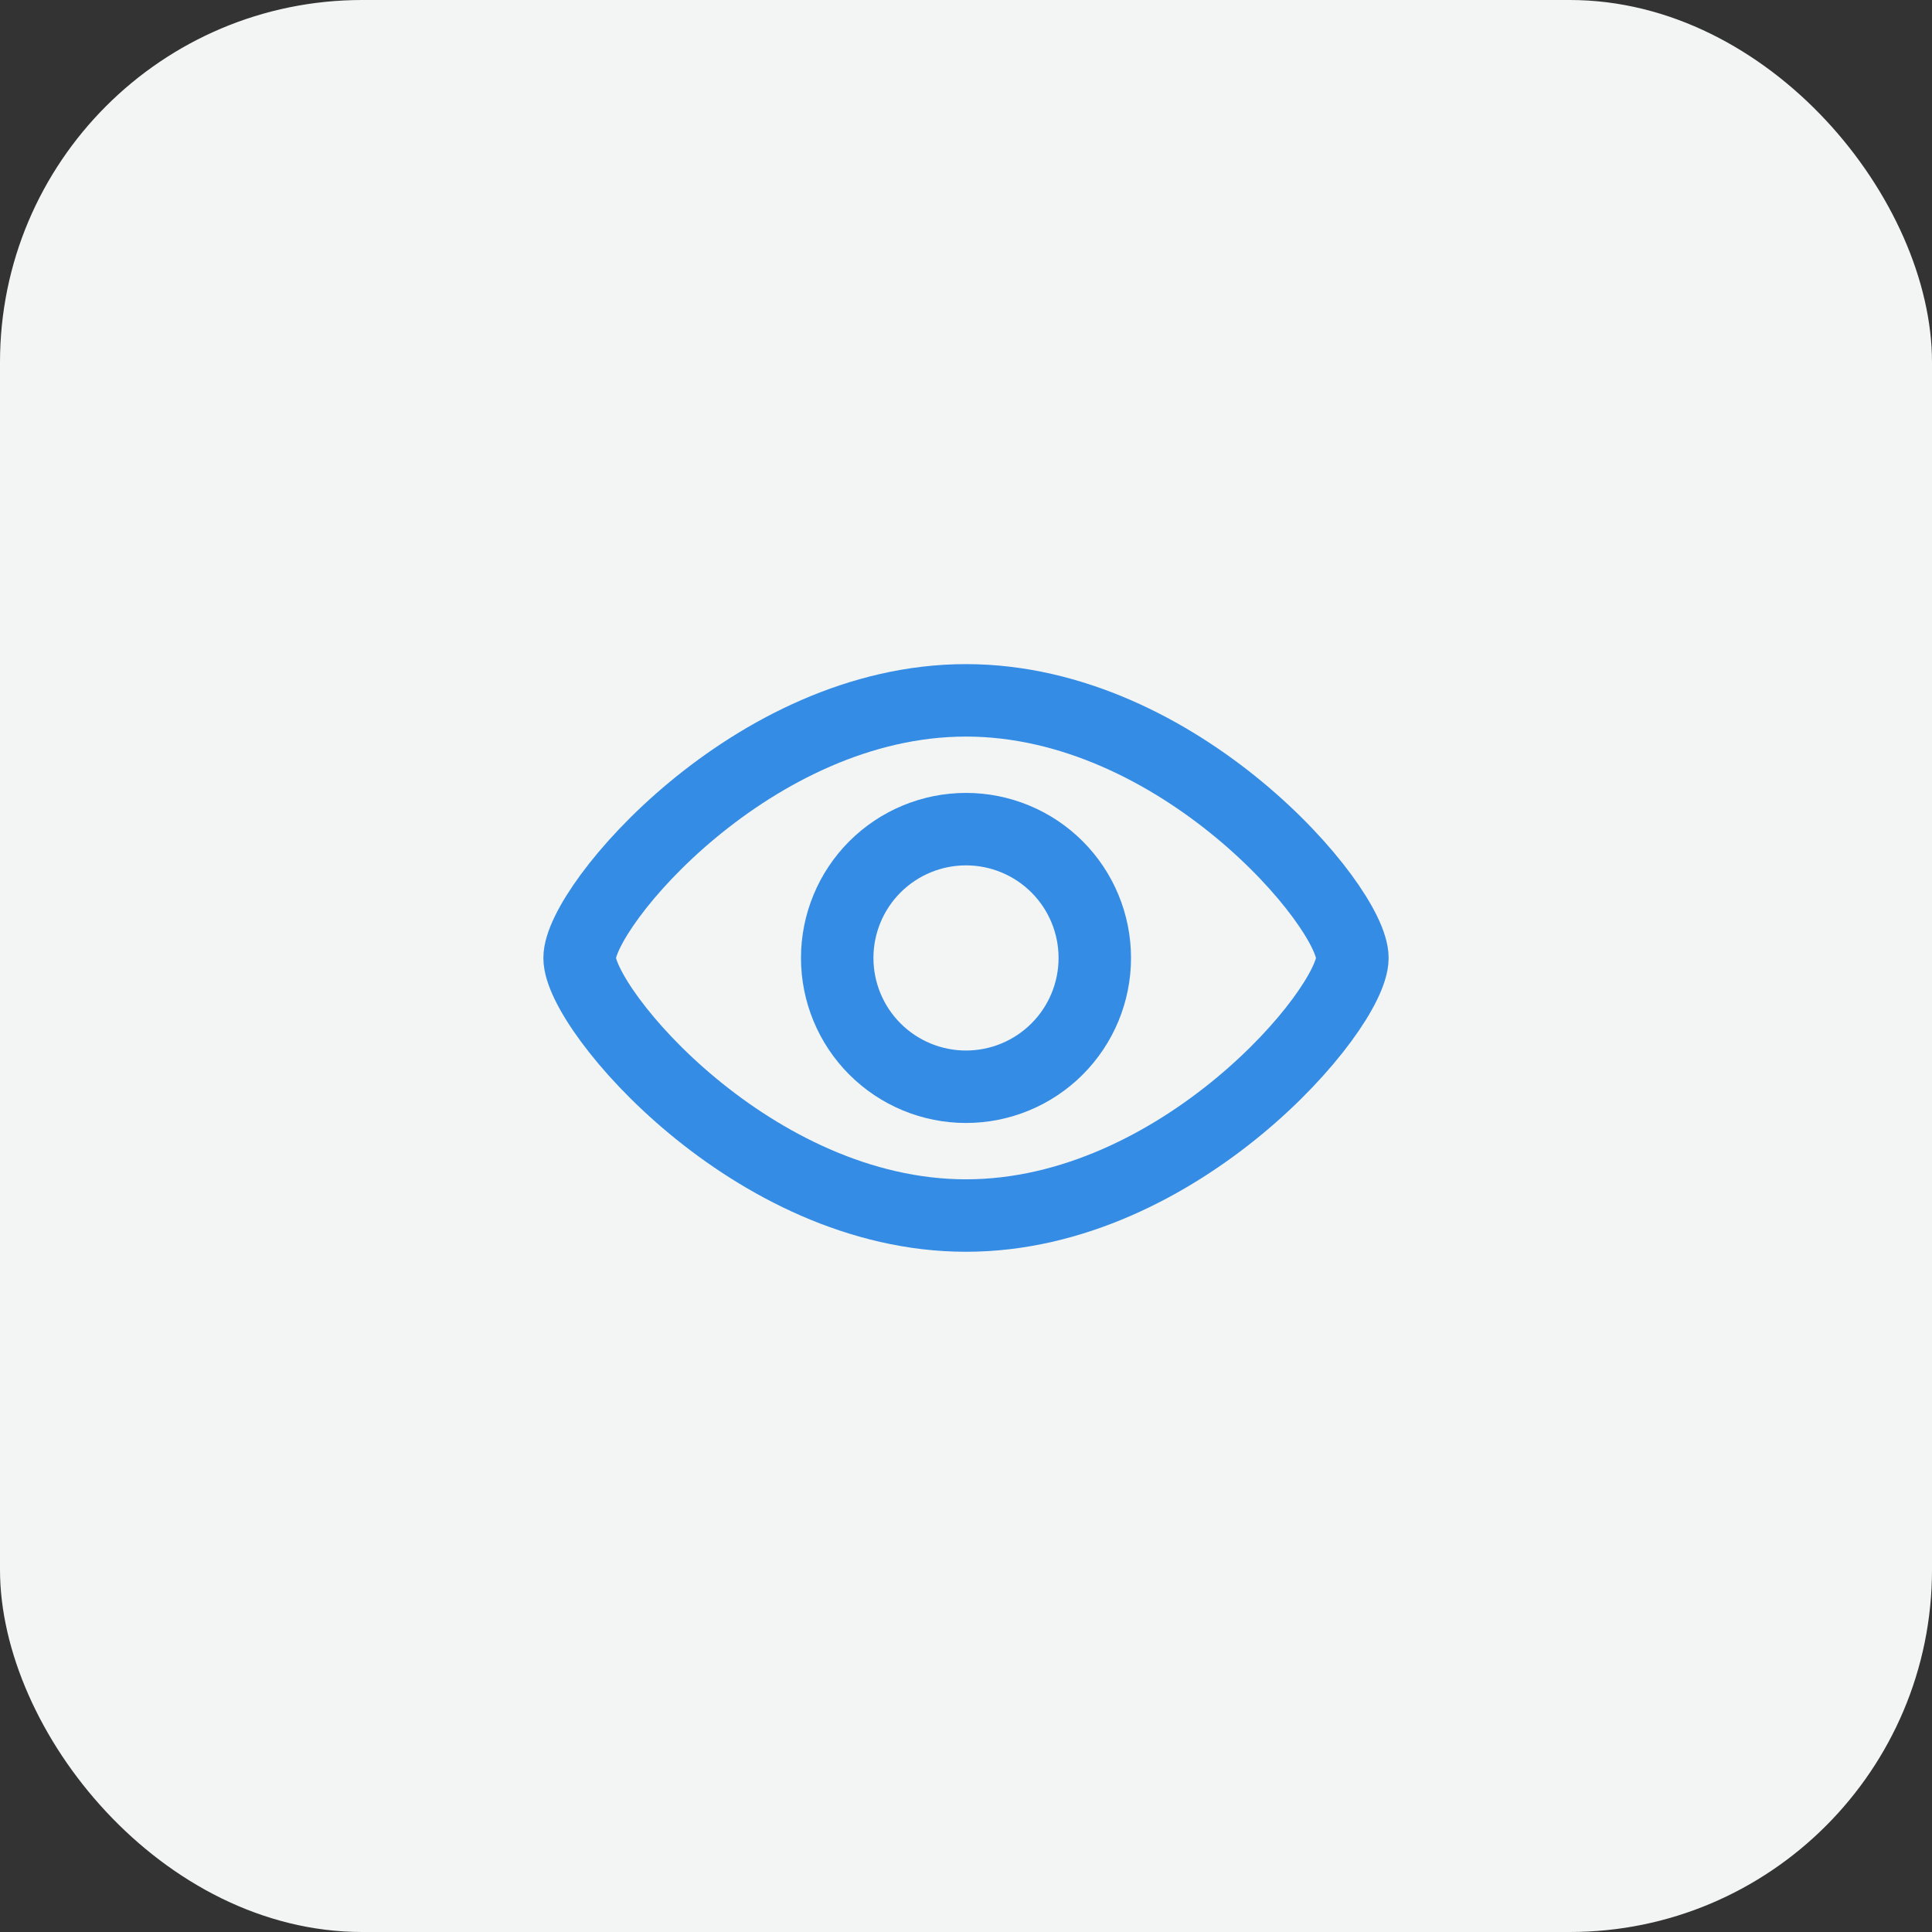 <svg width="80" height="80" viewBox="0 0 80 80" fill="none" xmlns="http://www.w3.org/2000/svg">
<rect x="0" y="0" width="80" height="80" fill="#333333" stroke="none"/>
<rect width="80" height="80" rx="15" fill="#F2F5F4"/>
<path d="M56 39.667C56 41.8 48.836 50.333 40 50.333C31.164 50.333 24 41.8 24 39.667C24 37.533 31.164 29 40 29C48.836 29 56 37.533 56 39.667Z" stroke="#348CE5" stroke-width="3"/>
<path d="M45.333 39.667C45.333 41.081 44.771 42.438 43.771 43.438C42.771 44.438 41.414 45 40 45C38.586 45 37.229 44.438 36.229 43.438C35.229 42.438 34.667 41.081 34.667 39.667C34.667 38.252 35.229 36.895 36.229 35.895C37.229 34.895 38.586 34.333 40 34.333C41.414 34.333 42.771 34.895 43.771 35.895C44.771 36.895 45.333 38.252 45.333 39.667Z" stroke="#348CE5" stroke-width="3"/>
</svg>
